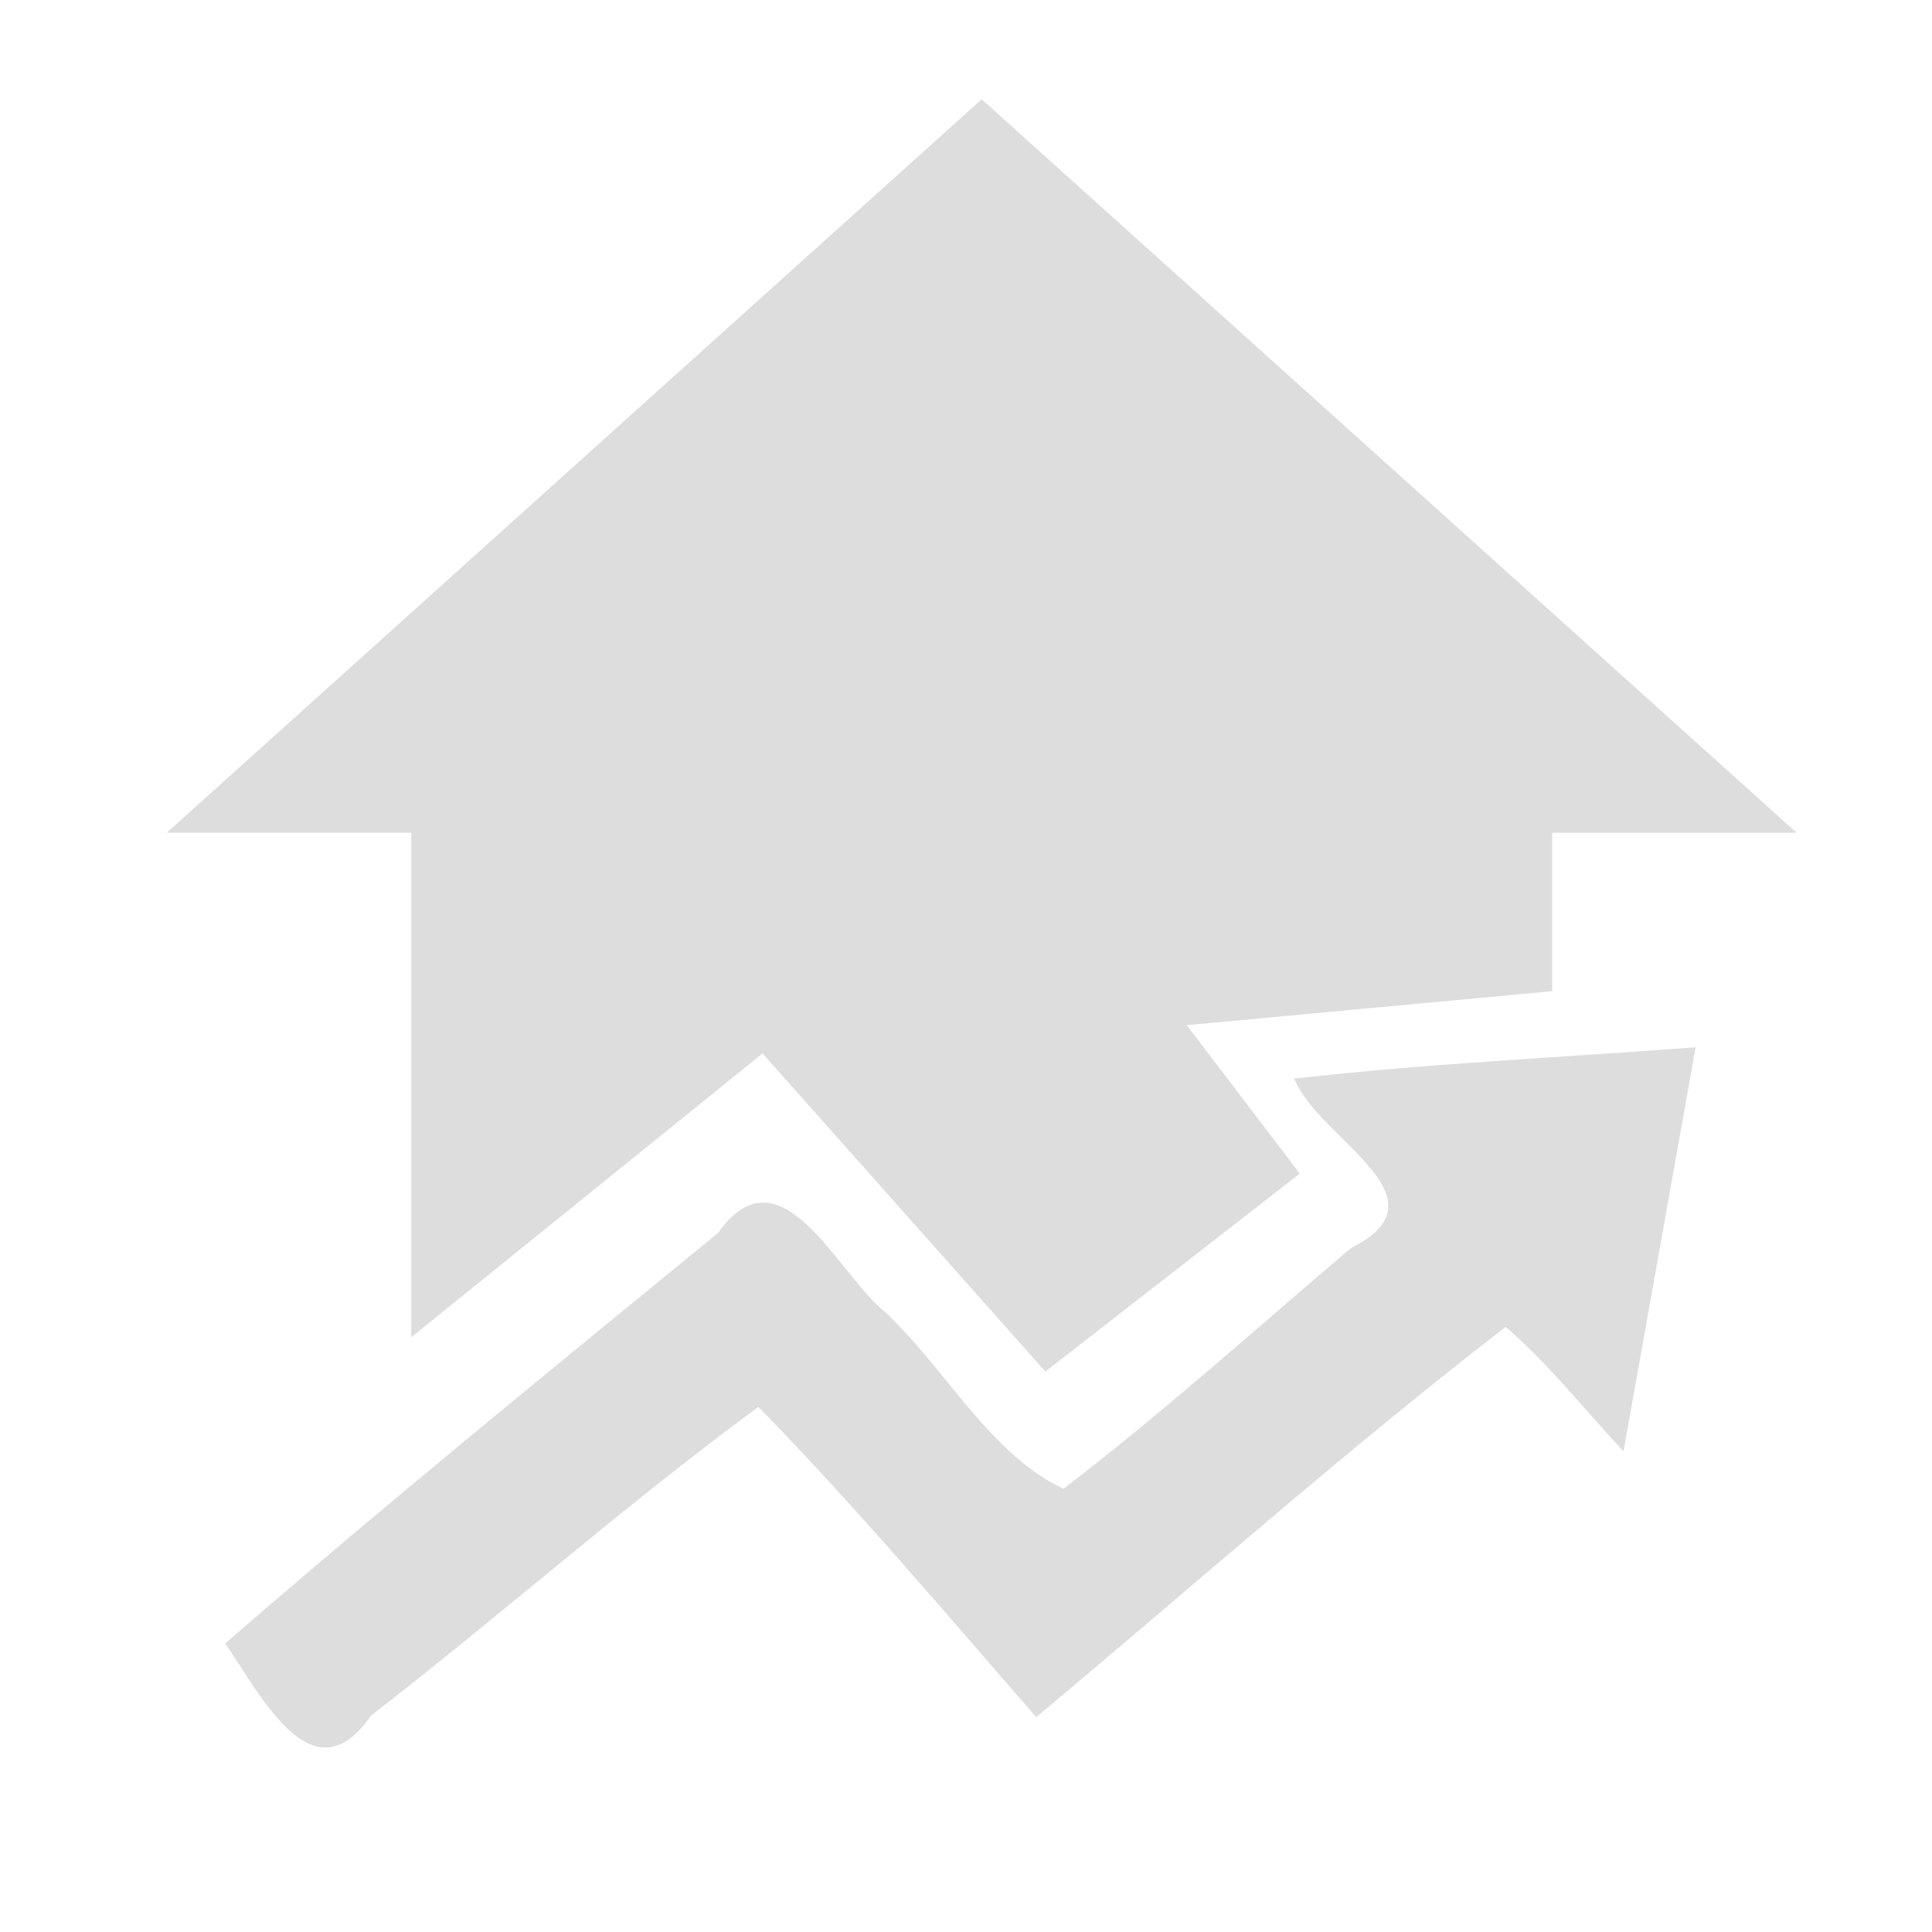 <?xml version="1.0" encoding="UTF-8" standalone="no"?>
<svg
   xmlns:dc="http://purl.org/dc/elements/1.1/"
   xmlns:cc="http://creativecommons.org/ns#"
   xmlns:rdf="http://www.w3.org/1999/02/22-rdf-syntax-ns#"
   xmlns:svg="http://www.w3.org/2000/svg"
   xmlns="http://www.w3.org/2000/svg"
   xmlns:sodipodi="http://sodipodi.sourceforge.net/DTD/sodipodi-0.dtd"
   xmlns:inkscape="http://www.inkscape.org/namespaces/inkscape"
   version="1.1"
   width="24"
   height="24"
   viewBox="0 0 24 24"
   id="svg4"
   sodipodi:docname="house-inspect.svg"
   inkscape:version="0.92.2 (5c3e80d, 2017-08-06)">
  <defs
     id="defs8">
    <pattern
       y="0"
       x="0"
       height="6"
       width="6"
       patternUnits="userSpaceOnUse"
       id="EMFhbasepattern" />
  </defs>
  <sodipodi:namedview
     pagecolor="#ffffff"
     bordercolor="#666666"
     borderopacity="1"
     objecttolerance="10"
     gridtolerance="10"
     guidetolerance="10"
     inkscape:pageopacity="0"
     inkscape:pageshadow="2"
     inkscape:window-width="1920"
     inkscape:window-height="986"
     id="namedview6"
     showgrid="false"
     inkscape:zoom="9.8333333"
     inkscape:cx="-1.9470319"
     inkscape:cy="13.506251"
     inkscape:window-x="-11"
     inkscape:window-y="-11"
     inkscape:window-maximized="1"
     inkscape:current-layer="svg4" />
  <path
     style="fill:#000000;stroke-width:0.135"
     d="m 78.318,-35.129 -0.661,0.827 c -0.636,0.796 -0.661,0.86 -0.661,1.687 v 0.86 h -0.877 -0.877 v 1.215 1.215 h 0.877 0.877 v 6.928 c 0,3.81 0.043,6.97 0.095,7.023 0.052,0.052 0.614,0.078 1.248,0.056 l 1.153,-0.039 0.035,-6.984 0.035,-6.984 h 2.091 2.091 v 0.54 0.54 h -1.621 -1.622 l 0.036,4.217 0.036,4.217 h 7.22 7.22 l 0.035,-4.213 0.036,-4.213 -1.385,-0.039 -1.385,-0.038 v -0.472 -0.472 l 2.354,-0.037 2.354,-0.037 0.716,-0.541 c 0.394,-0.298 0.716,-0.585 0.716,-0.639 0,-0.054 -0.33,-0.356 -0.732,-0.67 l -0.732,-0.572 h -8.715 -8.715 v -0.852 c 0,-0.801 -0.037,-0.901 -0.621,-1.687 z m 6.505,5.804 h 3.239 3.239 v 0.54 0.54 h -3.239 -3.239 v -0.54 z"
     id="path893-1"
     inkscape:connector-curvature="0" />
  <path
     style="stroke-width:1.202"
     d="m 116.949,1.34 c -4.007,3.607 -8.014,7.213 -12.022,10.82 1.202,0 2.404,0 3.606,0 0,2.209 0,4.417 0,6.626 1.391,-1.189 2.783,-2.379 4.174,-3.568 1.286,1.493 2.571,2.986 3.857,4.479 0.946,-0.806 2.568,-1.821 3.095,-2.496 -0.874,-0.191 -2.584,0.383 -2.069,-1.081 0.182,-0.875 -0.233,-2.433 0.333,-2.868 2.48,0.254 4.959,0.509 7.439,0.763 0,-0.618 0,-1.236 0,-1.854 1.202,0 2.404,0 3.607,0 C 124.964,8.553 120.956,4.947 116.949,1.34 Z m 2.235,13.268 c 0.072,0.282 -0.323,0.94 0.095,0.944 1.398,0.162 2.804,0.276 4.194,0.495 -2.331,1.915 -4.711,3.772 -7.068,5.656 -1.129,-1.404 -2.258,-2.809 -3.387,-4.213 -2.203,1.815 -4.406,3.629 -6.609,5.444 0.439,0.968 1.041,0.46 1.647,-0.181 1.606,-1.325 3.21,-2.652 4.815,-3.978 1.117,1.395 2.214,2.805 3.354,4.181 2.618,-2.026 5.196,-4.104 7.796,-6.155 -0.169,1.456 -0.338,2.913 -0.507,4.369 0.336,-0.043 1.011,0.343 0.93,-0.229 0.243,-1.874 0.467,-3.751 0.665,-5.63 -1.973,-0.255 -3.947,-0.495 -5.926,-0.703 z"
     id="path1282"
     inkscape:connector-curvature="0" />
  <path
     style="stroke-width:1.012;fill:#dddddd;fill-opacity:1"
     d="M 12.195,1.233 C 8.821,4.27 5.446,7.307 2.072,10.344 c 1.012,0 2.025,0 3.037,0 0,2.089 0,4.179 0,6.268 1.455,-1.176 2.909,-2.351 4.364,-3.526 1.171,1.317 2.342,2.635 3.513,3.952 1.054,-0.82 2.108,-1.639 3.161,-2.459 -0.468,-0.615 -0.937,-1.229 -1.405,-1.844 1.513,-0.141 3.026,-0.282 4.54,-0.422 0,-0.656 0,-1.312 0,-1.968 1.012,0 2.025,0 3.037,0 -3.374,-3.037 -6.749,-6.074 -10.123,-9.111 z m 8.868,11.777 c -1.662,0.126 -3.33,0.201 -4.986,0.389 0.301,0.755 1.961,1.479 0.706,2.104 -1.183,1.005 -2.34,2.047 -3.572,2.991 -0.916,-0.429 -1.467,-1.498 -2.216,-2.195 C 10.39,15.811 9.7,14.219 8.917,15.318 6.863,17.001 4.801,18.675 2.797,20.416 c 0.429,0.61 1.08,1.959 1.81,0.897 1.623,-1.255 3.161,-2.621 4.814,-3.836 1.205,1.233 2.318,2.554 3.451,3.854 1.94,-1.62 3.832,-3.303 5.832,-4.848 0.538,0.464 0.98,1.028 1.464,1.546 0.298,-1.672 0.597,-3.345 0.895,-5.017 z"
     id="path873-5"
     inkscape:connector-curvature="0" />
</svg>
